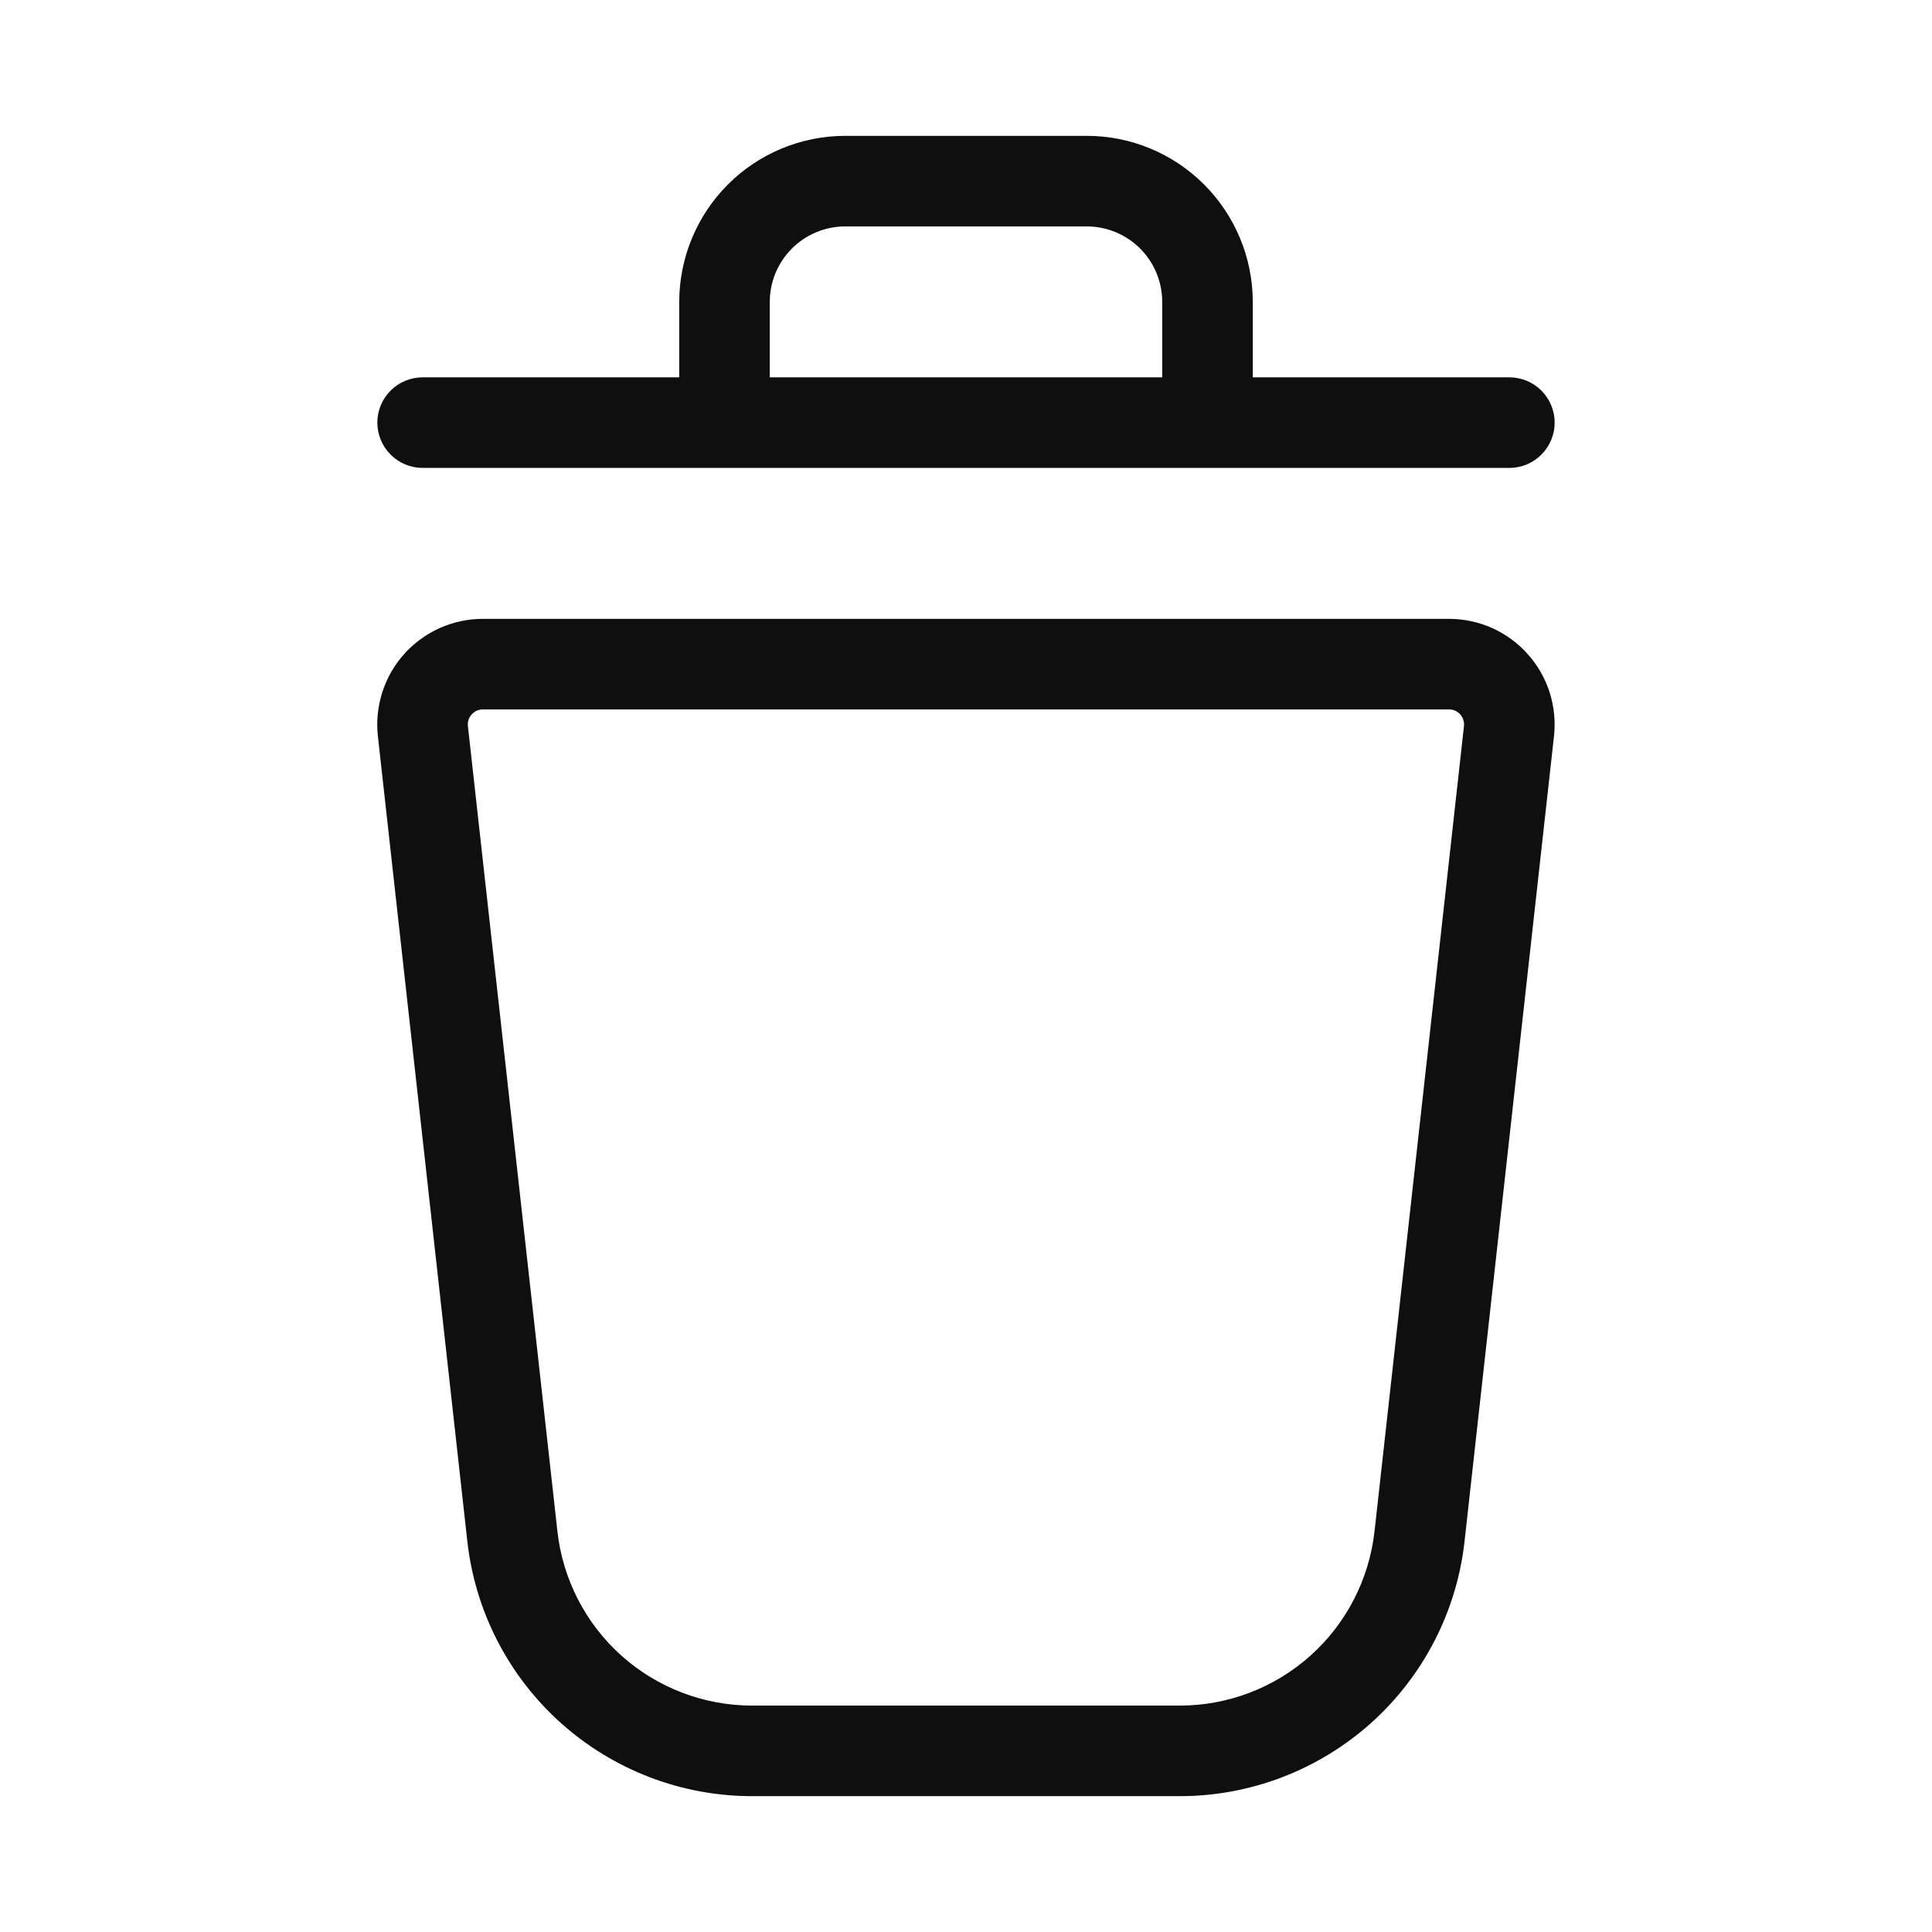 <svg width="32" height="32" viewBox="0 0 32 32" fill="none" xmlns="http://www.w3.org/2000/svg">
<path d="M24 10.25H7.999C7.752 10.25 7.509 10.302 7.284 10.402C7.06 10.503 6.859 10.649 6.694 10.833C6.53 11.016 6.407 11.232 6.332 11.466C6.257 11.701 6.232 11.948 6.259 12.193L7.74 25.525C7.869 26.687 8.421 27.761 9.293 28.541C10.164 29.32 11.292 29.751 12.461 29.75H19.537C20.706 29.751 21.834 29.32 22.706 28.541C23.577 27.761 24.13 26.687 24.258 25.525L25.739 12.193C25.766 11.948 25.741 11.701 25.666 11.466C25.591 11.232 25.468 11.016 25.303 10.833C25.139 10.649 24.938 10.503 24.714 10.402C24.489 10.302 24.246 10.25 24 10.25ZM22.767 25.359C22.679 26.154 22.301 26.889 21.705 27.423C21.109 27.956 20.337 28.251 19.537 28.25H12.461C11.662 28.251 10.889 27.956 10.293 27.423C9.697 26.889 9.319 26.154 9.232 25.359L7.75 12.027C7.746 11.992 7.749 11.957 7.76 11.923C7.771 11.89 7.789 11.859 7.812 11.833C7.836 11.807 7.864 11.786 7.896 11.771C7.929 11.757 7.963 11.75 7.999 11.75H24C24.035 11.75 24.069 11.757 24.102 11.771C24.134 11.786 24.162 11.807 24.186 11.833C24.209 11.859 24.227 11.89 24.237 11.923C24.248 11.957 24.252 11.992 24.248 12.027L22.767 25.359Z" fill="#0F0F0F"/>
<path d="M7 7.75H25C25.199 7.75 25.39 7.671 25.53 7.53C25.671 7.389 25.75 7.199 25.75 7C25.75 6.801 25.671 6.61 25.53 6.469C25.39 6.329 25.199 6.25 25 6.25H20.75V5C20.749 4.271 20.459 3.572 19.944 3.056C19.428 2.54 18.729 2.25 18 2.25H14C13.271 2.25 12.572 2.54 12.056 3.056C11.541 3.572 11.251 4.271 11.25 5V6.25H7C6.801 6.25 6.61 6.329 6.47 6.469C6.329 6.61 6.25 6.801 6.25 7C6.25 7.199 6.329 7.389 6.47 7.53C6.61 7.671 6.801 7.75 7 7.75ZM12.75 5C12.75 4.668 12.882 4.351 13.117 4.116C13.351 3.882 13.669 3.75 14 3.75H18C18.331 3.75 18.649 3.882 18.884 4.116C19.118 4.351 19.25 4.668 19.25 5V6.25H12.75V5Z" fill="#0F0F0F"/>
</svg>

